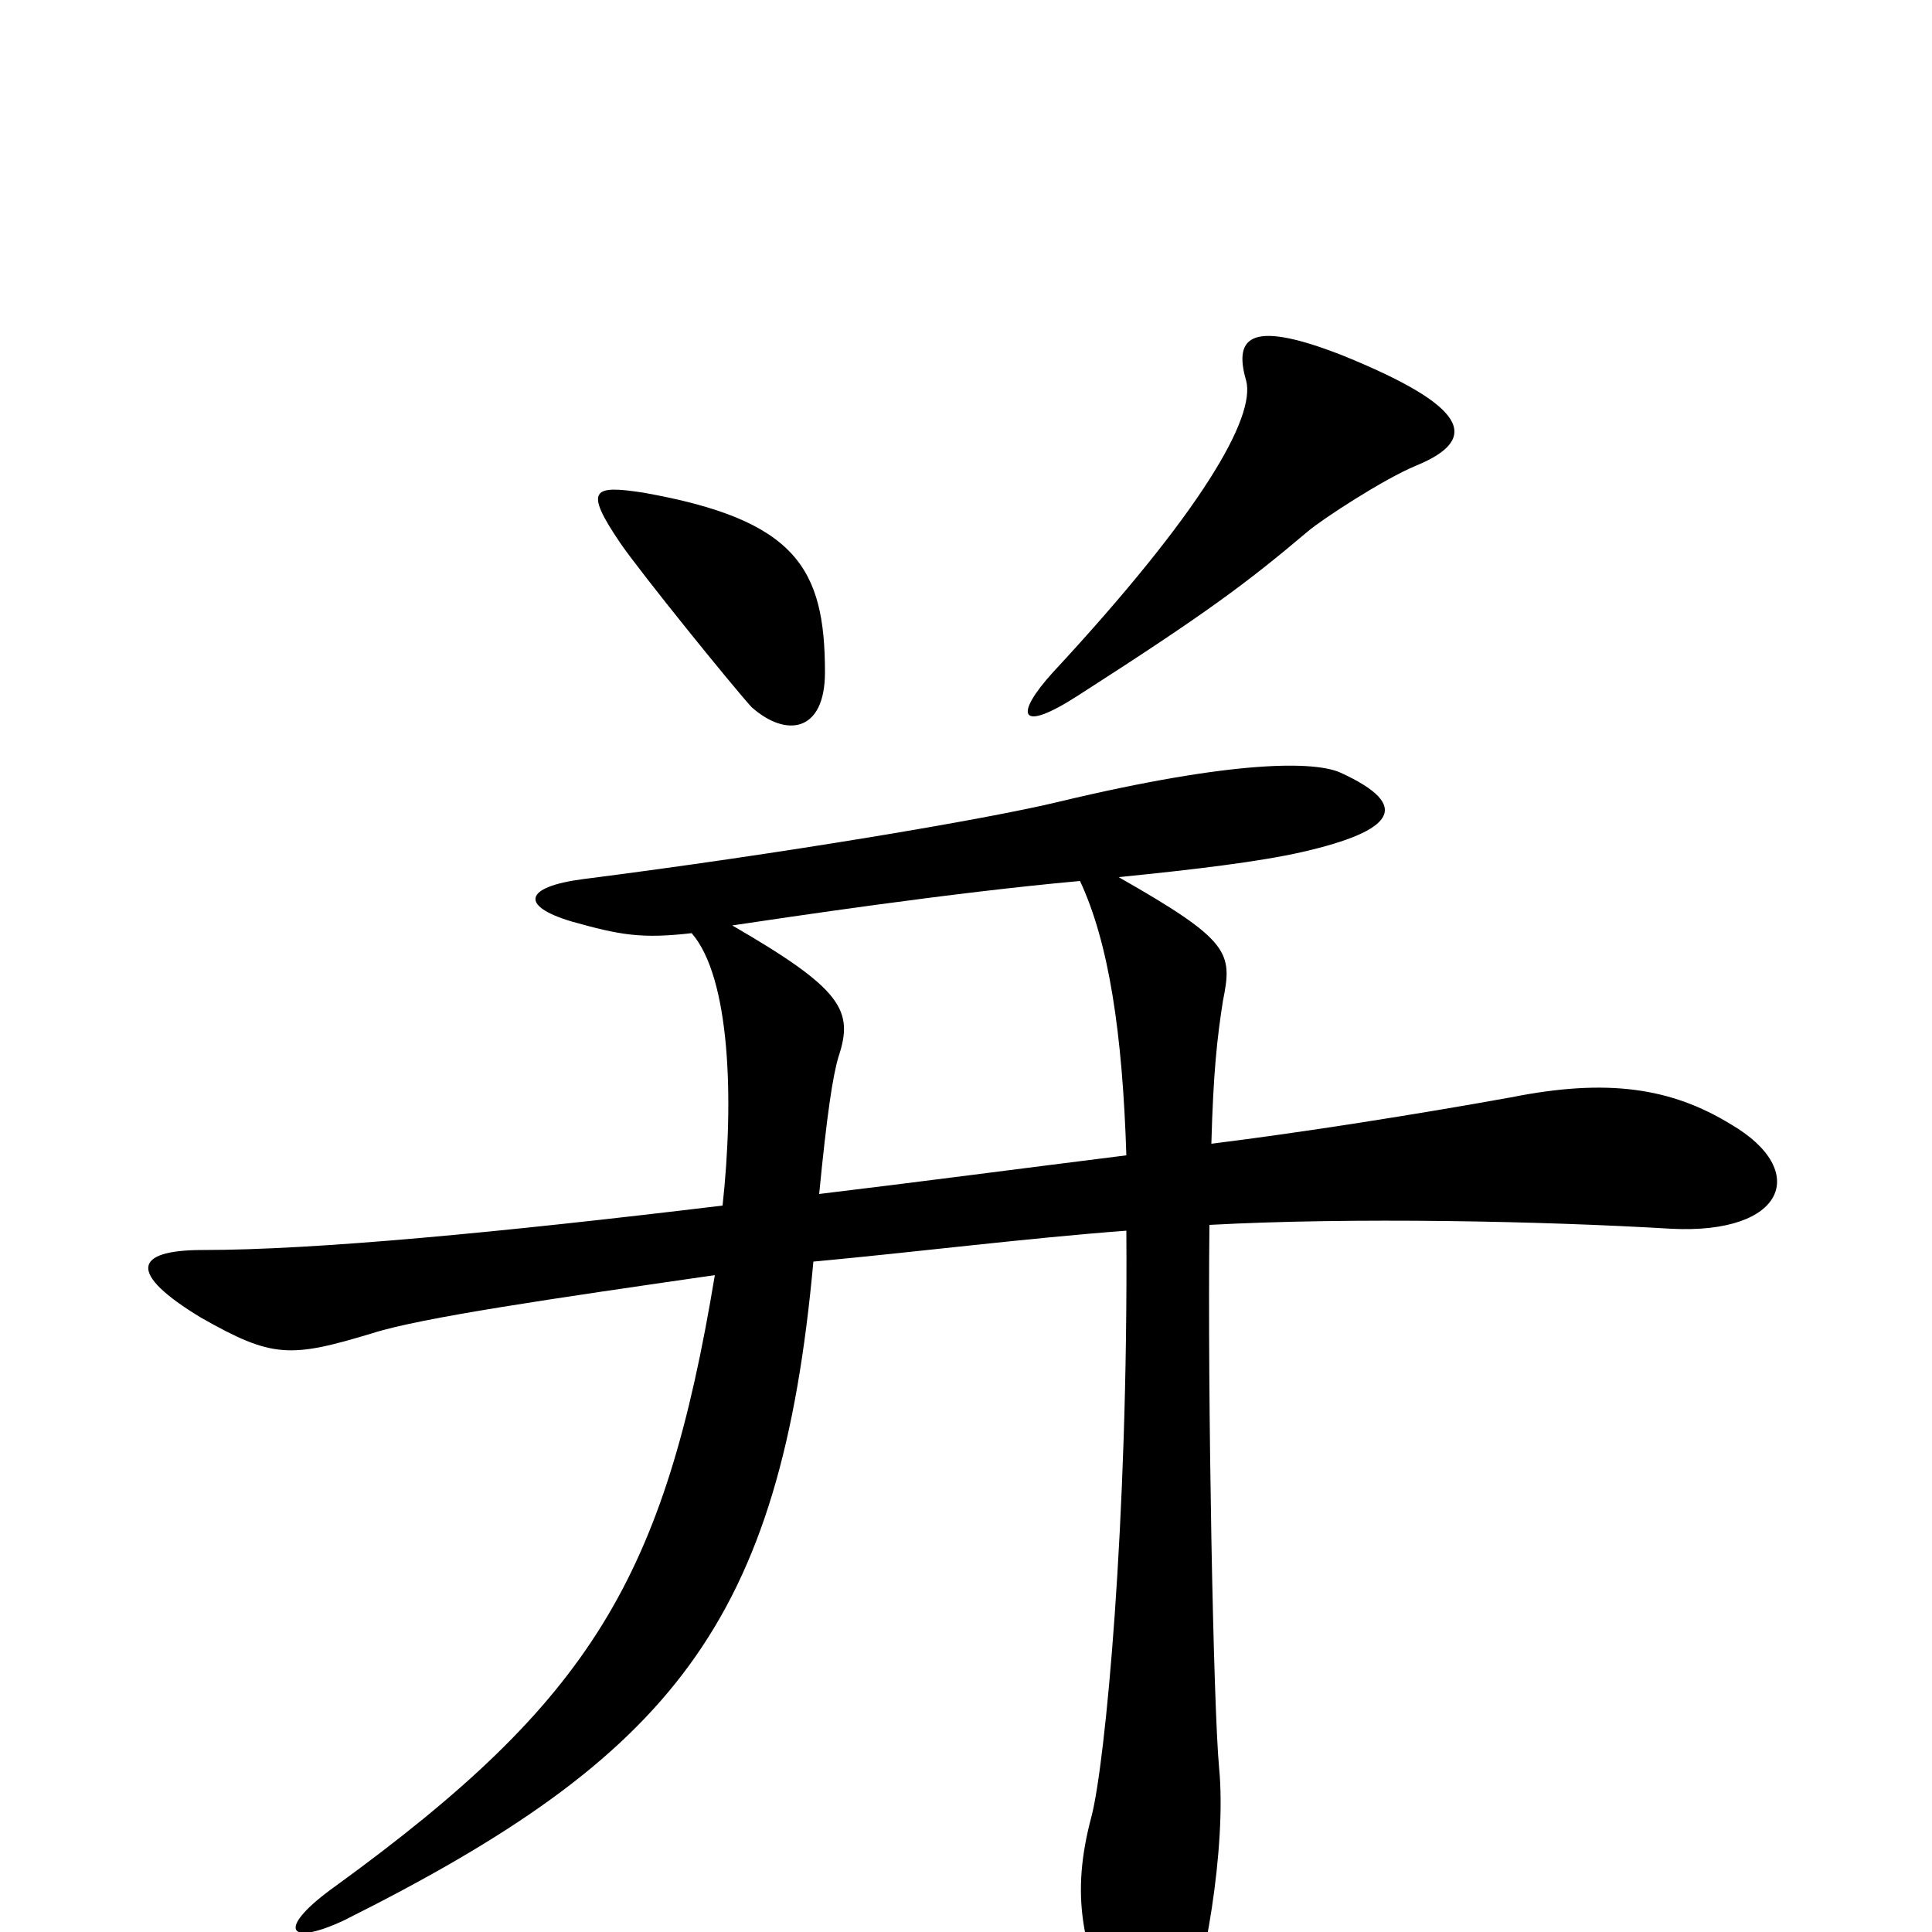 <svg xmlns="http://www.w3.org/2000/svg" viewBox="0 -1000 1000 1000">
	<path fill="#000000" d="M733 -759C767 -773 759 -790 695 -816C649 -834 638 -827 645 -803C650 -784 622 -735 545 -652C525 -630 527 -620 558 -640C625 -683 645 -698 677 -725C684 -731 716 -752 733 -759ZM427 -652C427 -706 412 -731 333 -745C307 -749 302 -747 321 -719C332 -703 379 -645 389 -634C407 -618 427 -621 427 -652ZM896 -418C865 -437 832 -442 782 -432C732 -423 675 -414 627 -408C628 -445 630 -463 633 -482C638 -507 637 -513 579 -546C619 -550 652 -554 674 -559C722 -570 731 -583 694 -600C681 -606 640 -607 548 -585C511 -576 404 -558 302 -545C271 -541 269 -531 296 -523C321 -516 332 -514 358 -517C378 -494 380 -431 374 -376C258 -362 163 -353 105 -353C69 -353 66 -341 104 -318C141 -297 150 -297 193 -310C218 -318 287 -328 370 -340C344 -183 306 -120 174 -24C143 -2 148 8 178 -6C348 -91 404 -160 421 -347C475 -352 530 -359 583 -363C584 -211 572 -87 565 -60C554 -19 560 8 578 47C589 71 599 77 613 45C623 24 635 -44 631 -85C628 -117 625 -277 626 -366C700 -370 798 -368 865 -364C924 -361 937 -394 896 -418ZM583 -402C527 -395 474 -388 424 -382C428 -423 431 -443 434 -453C442 -477 436 -488 379 -521C406 -525 492 -538 559 -544C574 -512 581 -465 583 -402Z"/>
</svg>